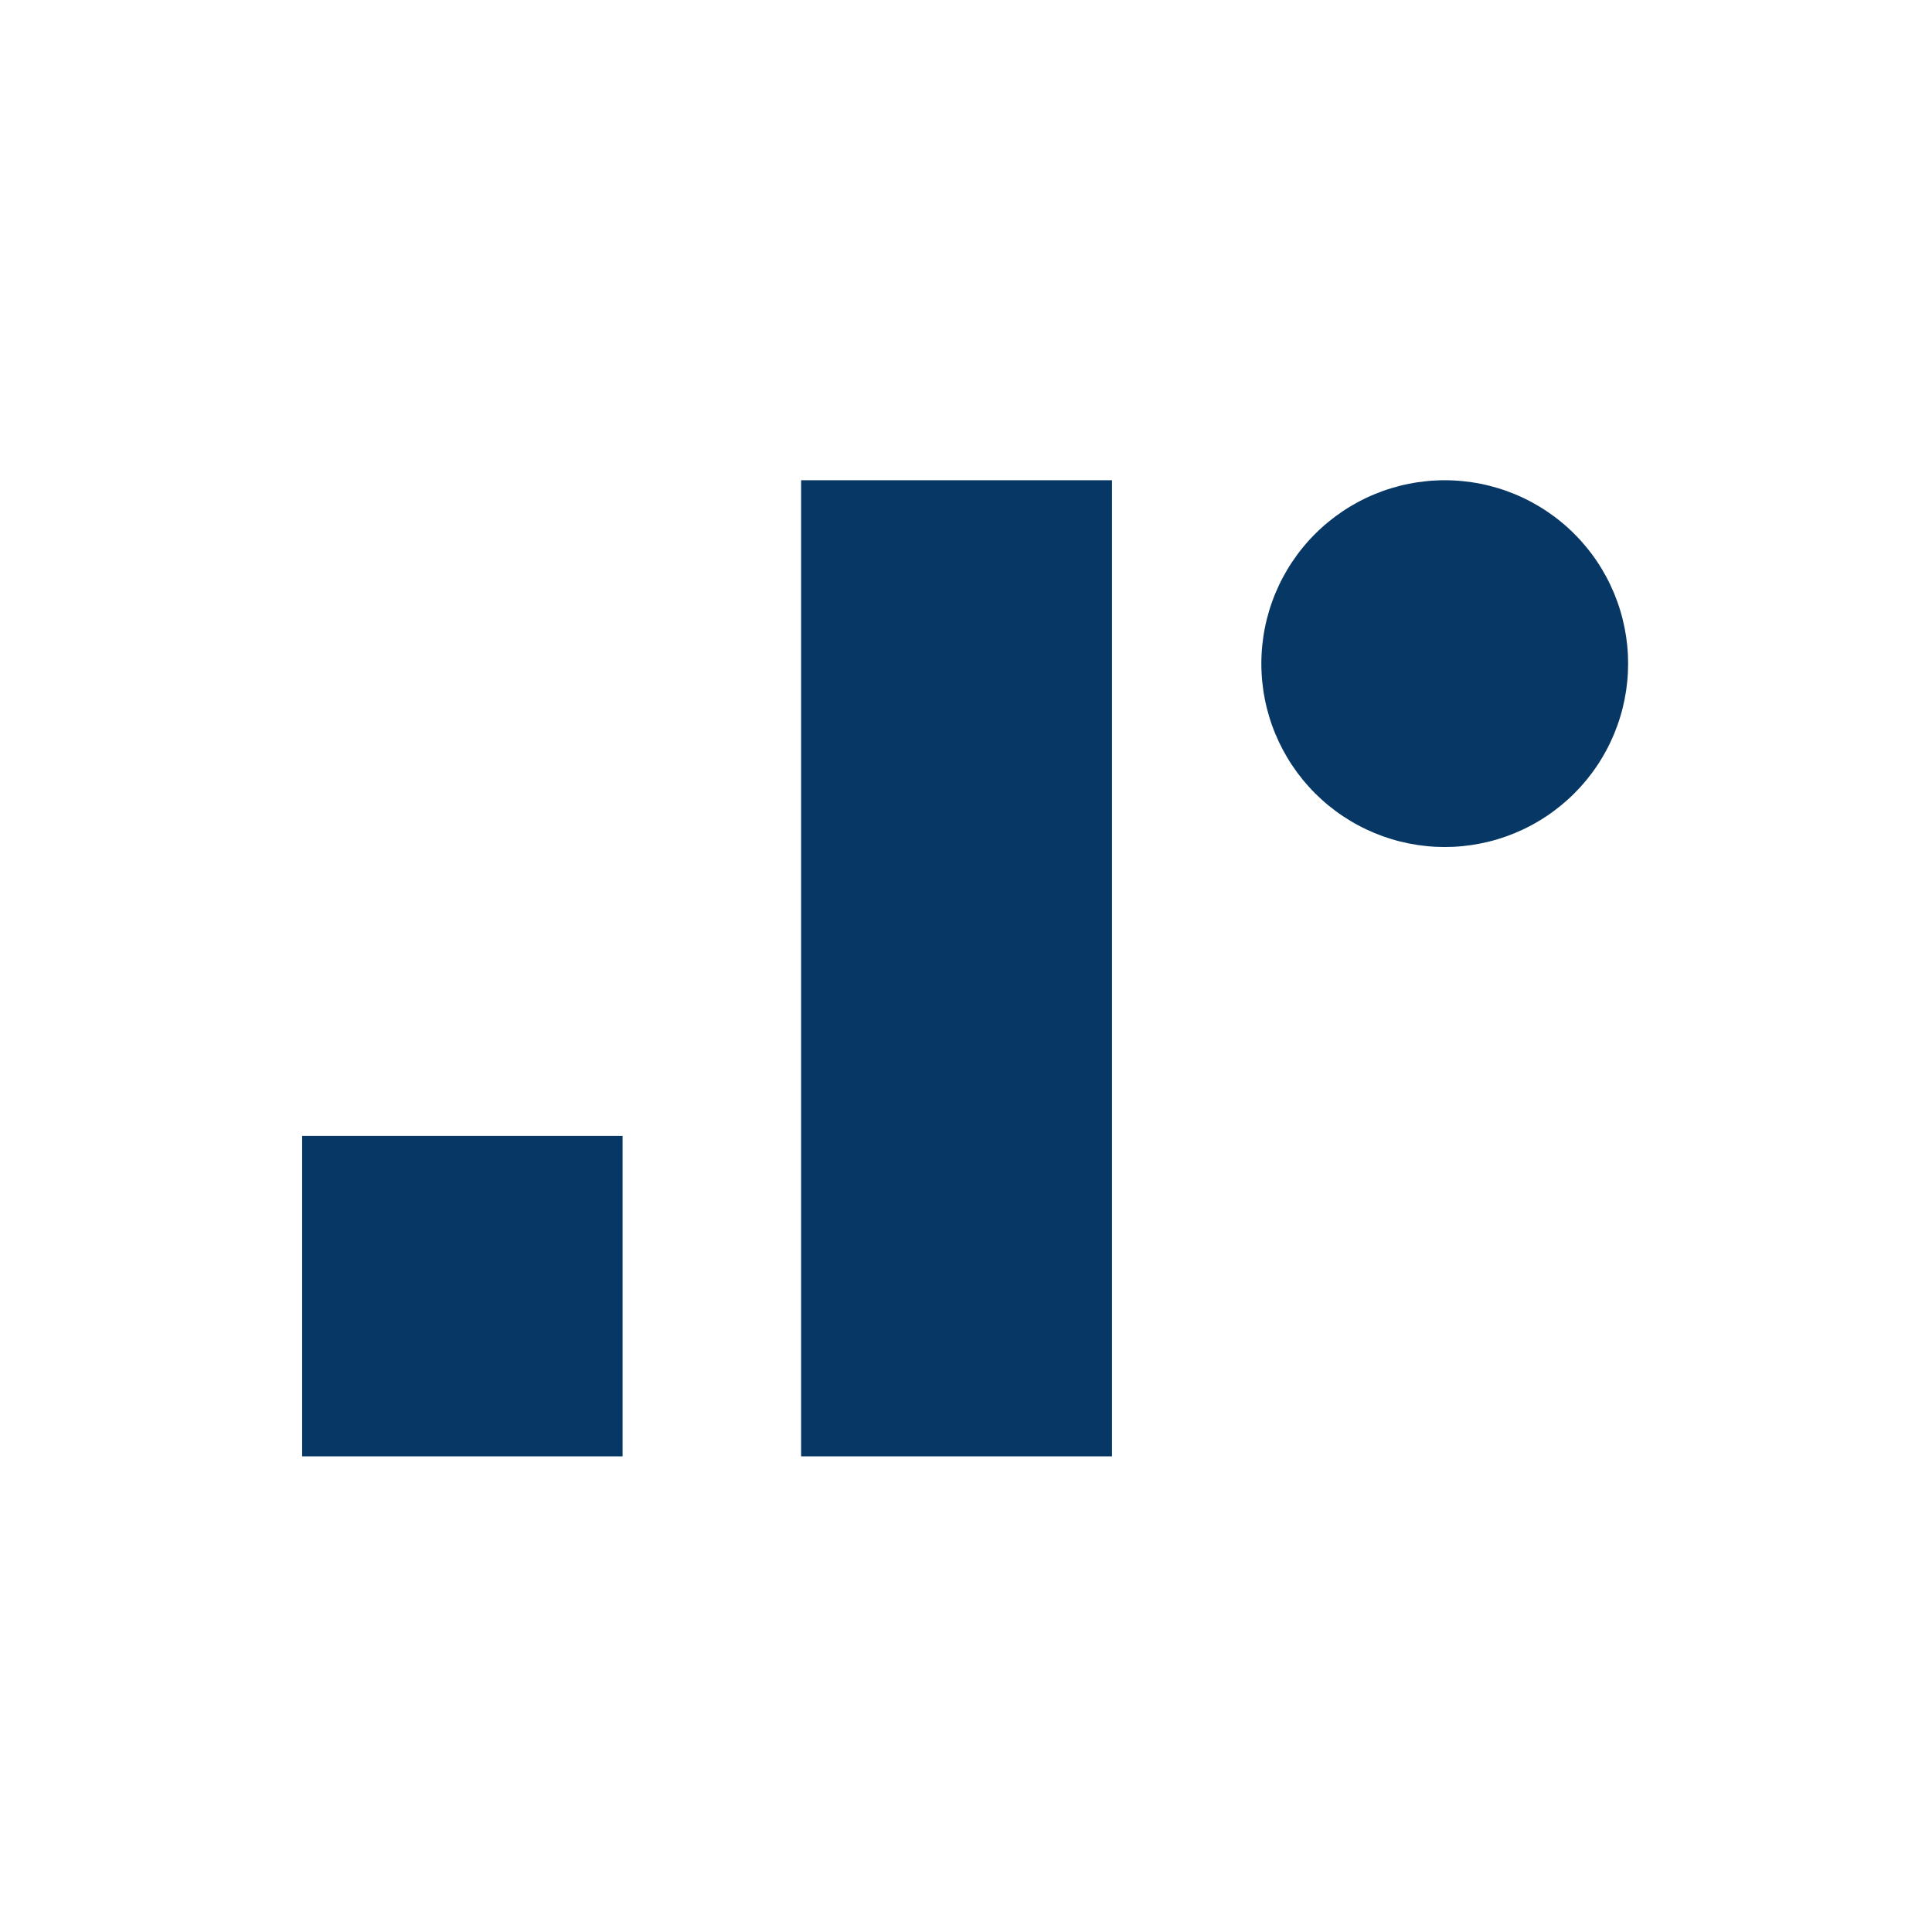 <svg xmlns="http://www.w3.org/2000/svg" xmlns:xlink="http://www.w3.org/1999/xlink" width="1600" zoomAndPan="magnify" viewBox="0 0 675 675" height="1600" preserveAspectRatio="xMidYMid meet" version="1.0"><path fill="#073764" d="M 105.559 396.867 L 217.512 396.867 L 217.512 508.82 L 105.559 508.82 Z M 105.559 396.867 " fill-opacity="1" fill-rule="nonzero"/><path fill="#073764" d="M 504.762 167.785 C 505.809 167.785 506.855 167.812 507.902 167.867 C 508.949 167.914 509.996 167.992 511.039 168.098 C 512.082 168.199 513.125 168.328 514.16 168.48 C 515.199 168.637 516.23 168.812 517.258 169.02 C 518.285 169.223 519.312 169.449 520.324 169.707 C 521.344 169.965 522.352 170.242 523.355 170.547 C 524.359 170.848 525.355 171.18 526.344 171.531 C 527.332 171.887 528.309 172.262 529.277 172.664 C 530.246 173.062 531.207 173.492 532.152 173.938 C 533.102 174.387 534.035 174.855 534.961 175.352 C 535.887 175.848 536.797 176.363 537.695 176.902 C 538.598 177.441 539.48 178 540.352 178.586 C 541.223 179.168 542.082 179.773 542.926 180.395 C 543.766 181.02 544.594 181.664 545.406 182.332 C 546.215 182.996 547.008 183.68 547.785 184.387 C 548.562 185.086 549.32 185.809 550.062 186.555 C 550.805 187.293 551.527 188.055 552.234 188.828 C 552.934 189.605 553.621 190.398 554.285 191.211 C 554.949 192.023 555.598 192.848 556.219 193.691 C 556.848 194.531 557.449 195.391 558.031 196.262 C 558.613 197.133 559.176 198.02 559.711 198.918 C 560.25 199.816 560.77 200.73 561.262 201.652 C 561.758 202.578 562.23 203.516 562.676 204.465 C 563.125 205.414 563.551 206.367 563.953 207.336 C 564.352 208.305 564.73 209.285 565.082 210.273 C 565.438 211.262 565.766 212.254 566.07 213.258 C 566.375 214.262 566.656 215.27 566.91 216.289 C 567.164 217.309 567.391 218.328 567.598 219.359 C 567.801 220.383 567.98 221.418 568.137 222.457 C 568.289 223.492 568.418 224.531 568.52 225.578 C 568.625 226.621 568.699 227.664 568.754 228.715 C 568.801 229.762 568.828 230.809 568.828 231.859 C 568.828 232.906 568.801 233.953 568.754 235 C 568.699 236.047 568.625 237.094 568.52 238.137 C 568.418 239.18 568.289 240.223 568.137 241.258 C 567.98 242.297 567.801 243.328 567.598 244.355 C 567.391 245.383 567.164 246.41 566.91 247.422 C 566.656 248.441 566.375 249.449 566.07 250.453 C 565.766 251.457 565.438 252.453 565.082 253.441 C 564.73 254.426 564.352 255.406 563.953 256.375 C 563.551 257.344 563.125 258.305 562.676 259.25 C 562.23 260.199 561.758 261.133 561.262 262.059 C 560.77 262.984 560.25 263.895 559.711 264.793 C 559.176 265.695 558.613 266.578 558.031 267.449 C 557.449 268.32 556.848 269.18 556.219 270.023 C 555.598 270.863 554.949 271.691 554.285 272.504 C 553.621 273.312 552.934 274.105 552.234 274.883 C 551.527 275.66 550.805 276.418 550.062 277.16 C 549.32 277.902 548.562 278.625 547.785 279.328 C 547.008 280.031 546.215 280.719 545.406 281.383 C 544.594 282.047 543.766 282.691 542.926 283.316 C 542.082 283.945 541.223 284.547 540.352 285.129 C 539.48 285.711 538.598 286.273 537.695 286.809 C 536.797 287.348 535.887 287.867 534.961 288.359 C 534.035 288.855 533.102 289.328 532.152 289.773 C 531.207 290.223 530.246 290.648 529.277 291.051 C 528.309 291.449 527.332 291.828 526.344 292.18 C 525.355 292.535 524.359 292.863 523.355 293.168 C 522.352 293.473 521.344 293.754 520.324 294.008 C 519.312 294.262 518.285 294.488 517.258 294.695 C 516.23 294.898 515.199 295.078 514.16 295.234 C 513.125 295.387 512.082 295.512 511.039 295.617 C 509.996 295.723 508.949 295.797 507.902 295.852 C 506.855 295.898 505.809 295.926 504.762 295.926 C 503.711 295.926 502.664 295.898 501.617 295.852 C 500.566 295.797 499.523 295.723 498.48 295.617 C 497.434 295.512 496.395 295.387 495.359 295.234 C 494.32 295.078 493.285 294.898 492.262 294.695 C 491.23 294.488 490.211 294.262 489.191 294.008 C 488.172 293.754 487.164 293.473 486.16 293.168 C 485.156 292.863 484.164 292.535 483.172 292.18 C 482.188 291.828 481.207 291.449 480.238 291.051 C 479.27 290.648 478.316 290.223 477.367 289.773 C 476.418 289.328 475.48 288.855 474.555 288.359 C 473.633 287.867 472.723 287.348 471.82 286.809 C 470.922 286.273 470.035 285.711 469.164 285.129 C 468.293 284.547 467.434 283.945 466.594 283.316 C 465.75 282.691 464.926 282.047 464.113 281.383 C 463.301 280.719 462.508 280.031 461.734 279.328 C 460.957 278.625 460.195 277.902 459.453 277.16 C 458.715 276.418 457.988 275.66 457.289 274.883 C 456.582 274.105 455.898 273.312 455.234 272.504 C 454.566 271.691 453.922 270.863 453.297 270.023 C 452.676 269.18 452.07 268.32 451.488 267.449 C 450.902 266.578 450.344 265.695 449.805 264.793 C 449.266 263.895 448.75 262.984 448.254 262.059 C 447.758 261.133 447.289 260.199 446.84 259.25 C 446.395 258.305 445.969 257.344 445.566 256.375 C 445.164 255.406 444.789 254.426 444.434 253.441 C 444.082 252.453 443.75 251.457 443.449 250.453 C 443.145 249.449 442.867 248.441 442.609 247.422 C 442.352 246.41 442.125 245.383 441.922 244.355 C 441.715 243.328 441.539 242.297 441.383 241.258 C 441.23 240.223 441.102 239.18 441 238.137 C 440.898 237.094 440.816 236.047 440.77 235 C 440.715 233.953 440.688 232.906 440.688 231.859 C 440.688 230.809 440.715 229.762 440.77 228.715 C 440.816 227.664 440.898 226.621 441 225.578 C 441.102 224.531 441.23 223.492 441.383 222.457 C 441.539 221.418 441.715 220.383 441.922 219.359 C 442.125 218.328 442.352 217.309 442.609 216.289 C 442.867 215.27 443.145 214.262 443.449 213.258 C 443.75 212.254 444.082 211.262 444.438 210.273 C 444.789 209.285 445.164 208.305 445.566 207.336 C 445.969 206.367 446.395 205.414 446.84 204.465 C 447.289 203.516 447.758 202.578 448.254 201.652 C 448.75 200.73 449.266 199.816 449.805 198.918 C 450.344 198.02 450.902 197.133 451.488 196.262 C 452.07 195.391 452.676 194.531 453.297 193.691 C 453.922 192.848 454.566 192.023 455.234 191.211 C 455.898 190.398 456.582 189.605 457.289 188.828 C 457.988 188.055 458.715 187.293 459.453 186.555 C 460.195 185.809 460.957 185.086 461.734 184.387 C 462.508 183.68 463.301 182.996 464.113 182.332 C 464.926 181.664 465.75 181.02 466.594 180.395 C 467.434 179.773 468.293 179.168 469.164 178.586 C 470.035 178 470.922 177.441 471.82 176.902 C 472.723 176.363 473.633 175.848 474.555 175.352 C 475.48 174.855 476.418 174.387 477.367 173.938 C 478.316 173.492 479.27 173.062 480.238 172.664 C 481.207 172.262 482.188 171.887 483.172 171.531 C 484.164 171.18 485.156 170.848 486.16 170.547 C 487.164 170.242 488.172 169.965 489.191 169.707 C 490.211 169.449 491.23 169.223 492.262 169.02 C 493.285 168.812 494.324 168.637 495.359 168.48 C 496.395 168.328 497.434 168.199 498.48 168.098 C 499.523 167.992 500.566 167.914 501.617 167.867 C 502.664 167.812 503.711 167.785 504.762 167.785 Z M 504.762 167.785 " fill-opacity="1" fill-rule="nonzero"/><path fill="#073764" d="M 279.895 167.785 L 388.5 167.785 L 388.5 508.82 L 279.895 508.82 Z M 279.895 167.785 " fill-opacity="1" fill-rule="nonzero"/></svg>